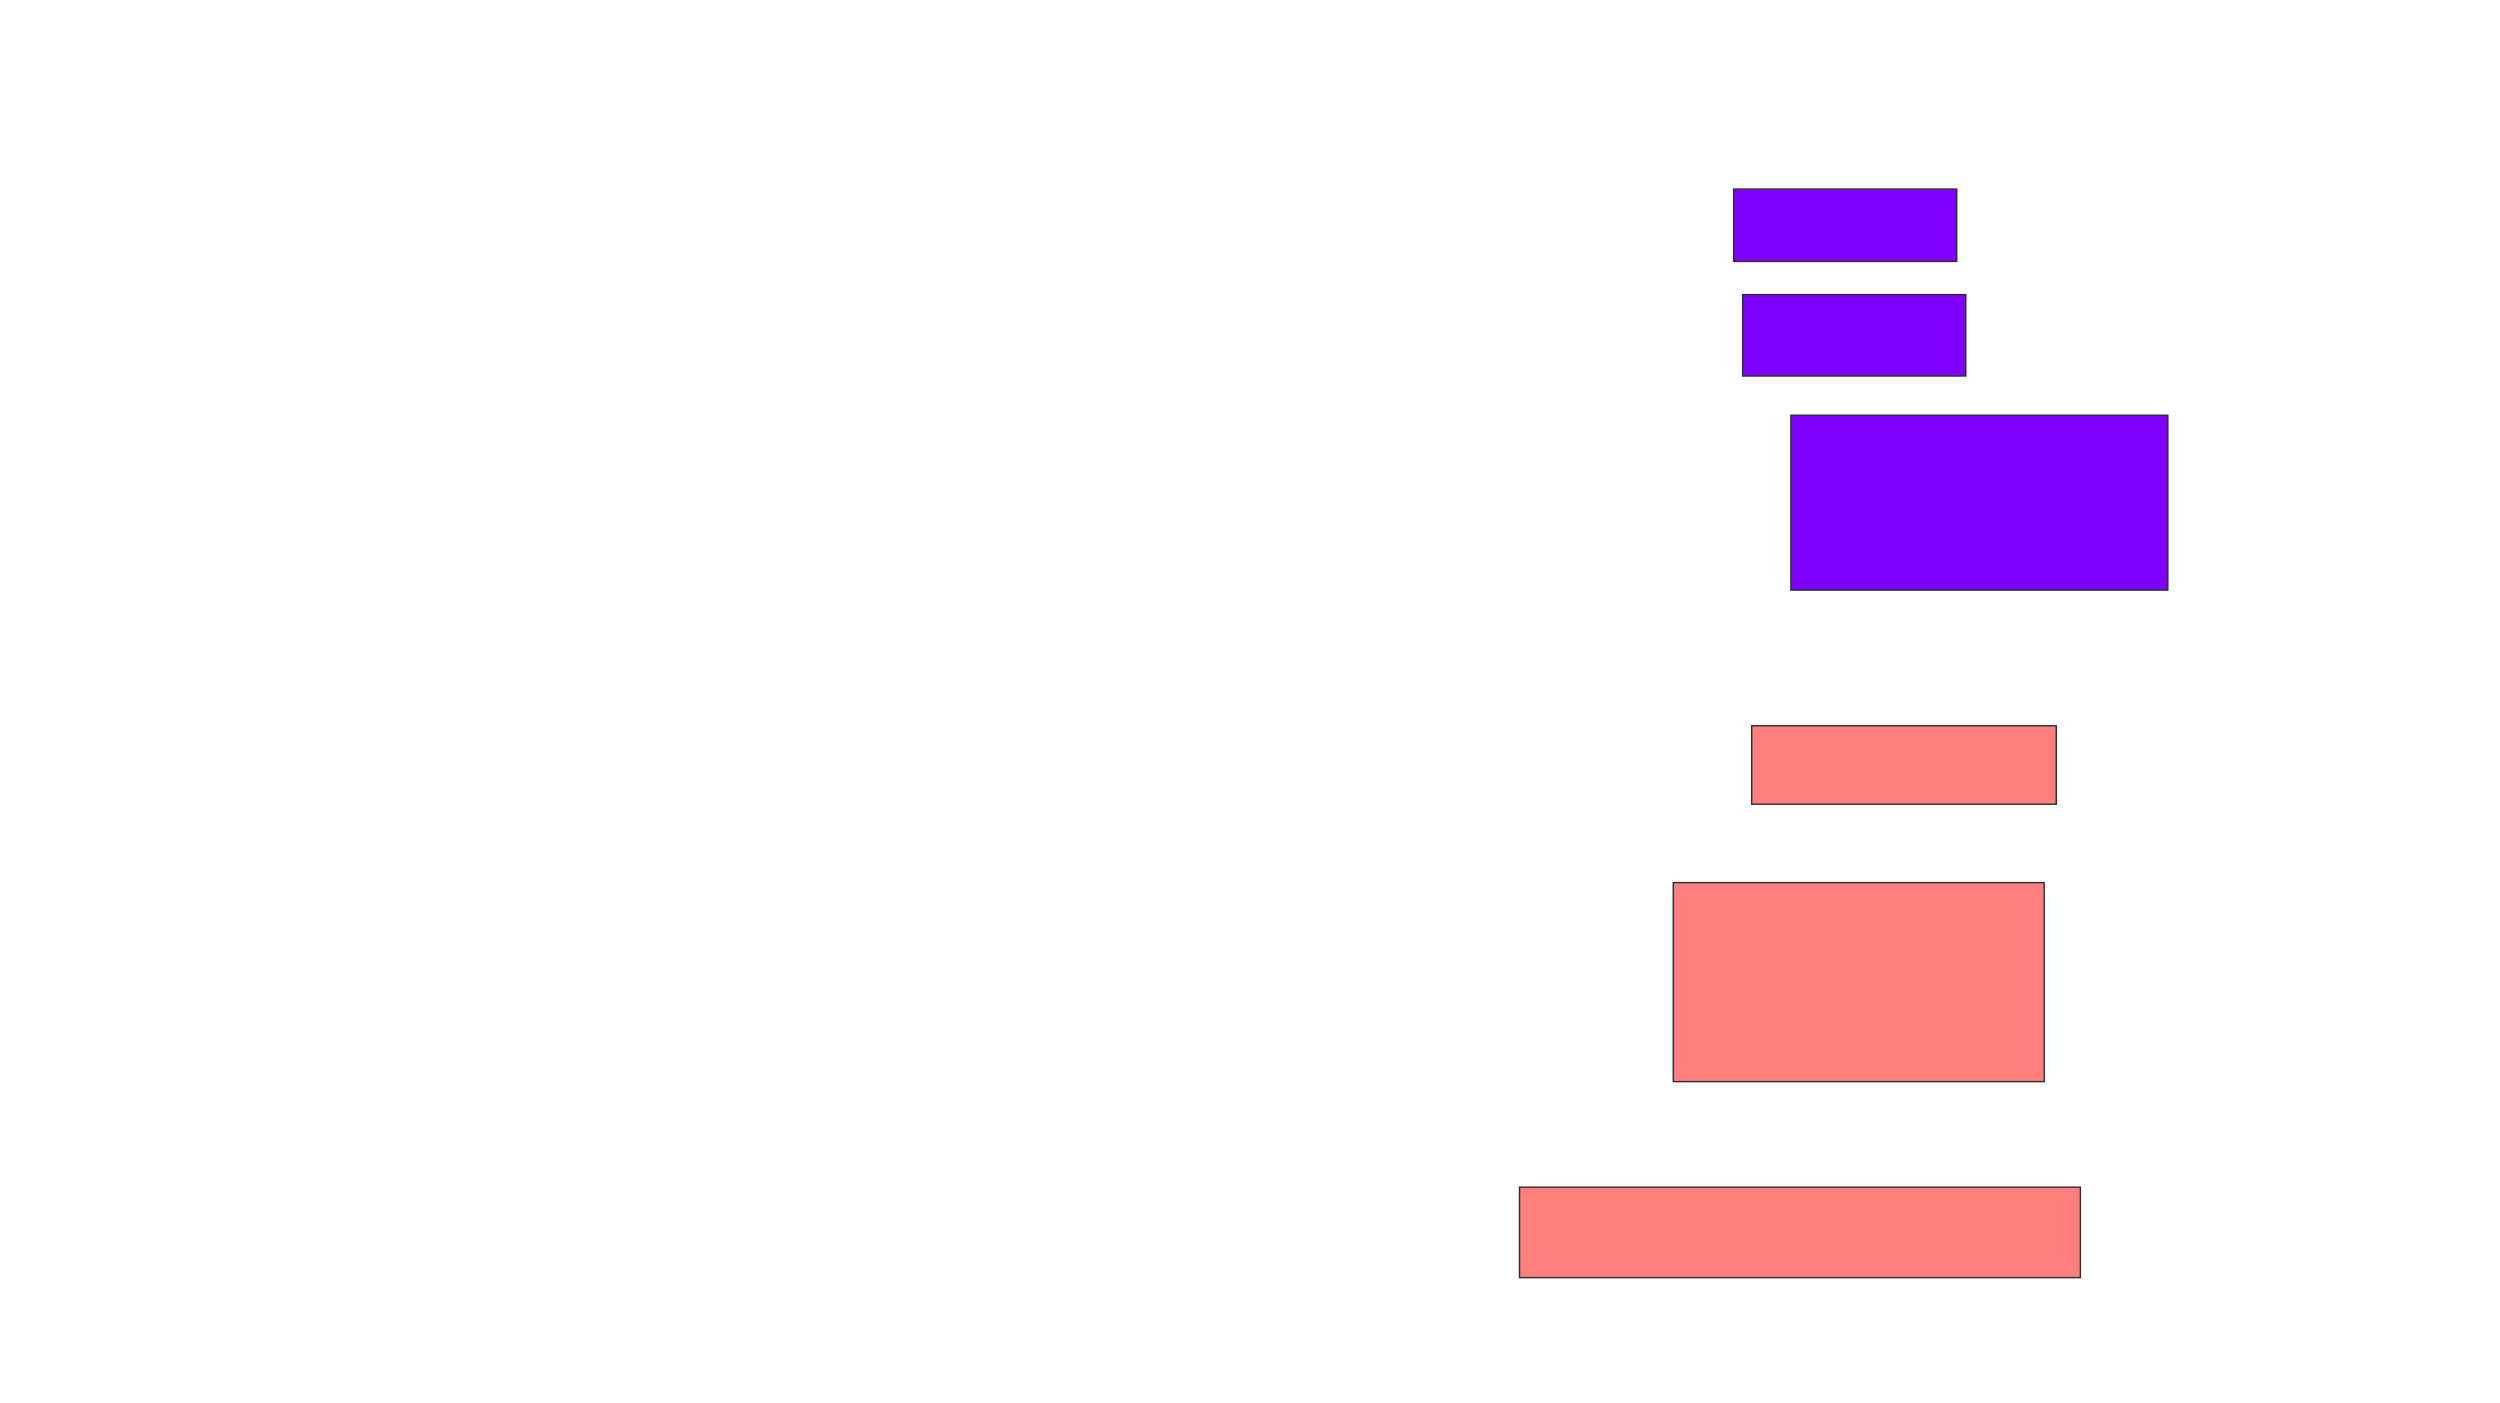 <svg xmlns="http://www.w3.org/2000/svg" width="1764" height="990">
 <!-- Created with Image Occlusion Enhanced -->
 <g>
  <title>Labels</title>
 </g>
 <g>
  <title>Masks</title>
  <g id="c27833c7df754b67b5396e280df0e80b-ao-1">
   <rect height="51.064" width="157.447" y="133.404" x="1223.234" stroke="#2D2D2D" fill="#7f00ff"/>
   <rect height="57.447" width="157.447" y="207.872" x="1229.617" stroke="#2D2D2D" fill="#7f00ff"/>
   <rect height="123.404" width="265.957" y="292.979" x="1263.66" stroke="#2D2D2D" fill="#7f00ff"/>
  </g>
  <g id="c27833c7df754b67b5396e280df0e80b-ao-2" class="qshape">
   <rect height="63.83" width="395.745" y="837.66" x="1072.17" stroke="#2D2D2D" fill="#FF7E7E" class="qshape"/>
   <rect height="55.319" width="214.894" y="512.128" x="1236" stroke="#2D2D2D" fill="#FF7E7E" class="qshape"/>
   <rect height="140.426" width="261.702" y="622.766" x="1180.681" stroke="#2D2D2D" fill="#FF7E7E" class="qshape"/>
  </g>
 </g>
</svg>
